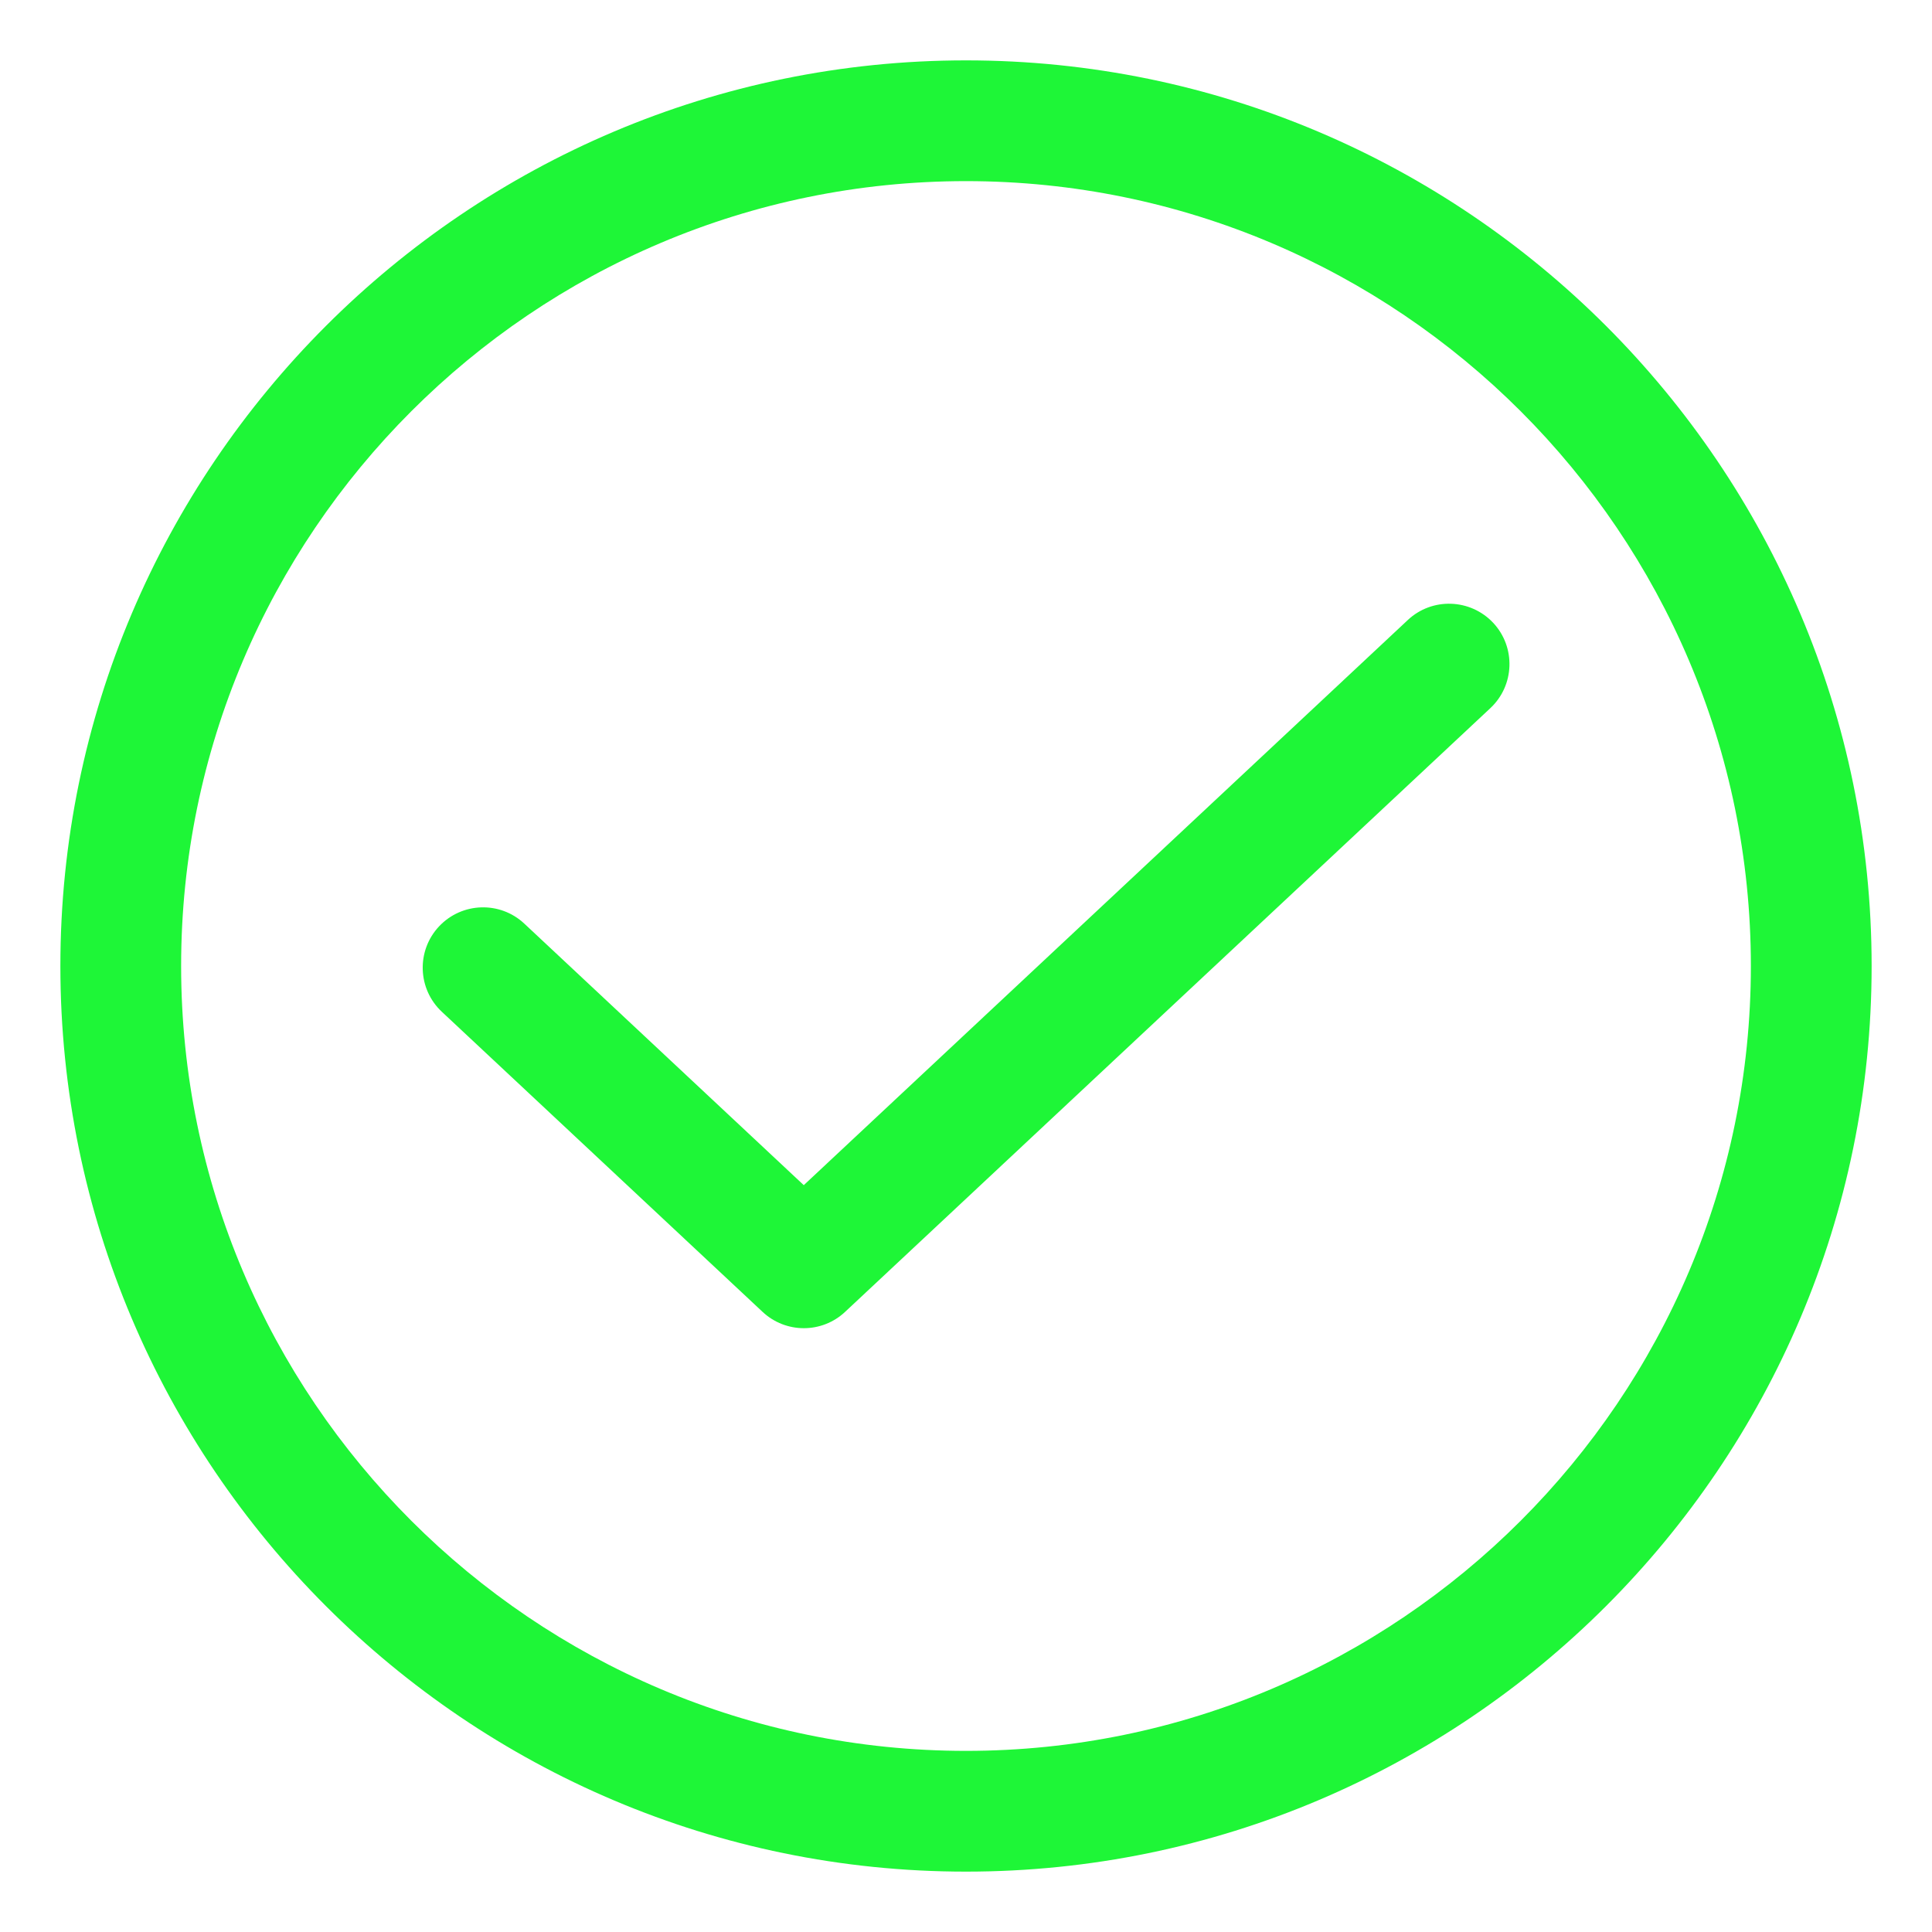 <!DOCTYPE svg PUBLIC "-//W3C//DTD SVG 1.1//EN" "http://www.w3.org/Graphics/SVG/1.1/DTD/svg11.dtd">
<!-- Uploaded to: SVG Repo, www.svgrepo.com, Transformed by: SVG Repo Mixer Tools -->
<svg fill="#1ef637" width="800px" height="800px" viewBox="0 0 32.00 32.00" enable-background="new 0 0 32 32" version="1.1" xml:space="preserve" xmlns="http://www.w3.org/2000/svg" xmlns:xlink="http://www.w3.org/1999/xlink" stroke="#1ef637" stroke-width="0">
<g id="SVGRepo_bgCarrier" stroke-width="0"/>
<g id="SVGRepo_tracerCarrier" stroke-linecap="round" stroke-linejoin="round"/>
<g id="SVGRepo_iconCarrier"> <g id="Approved"> <g> <path d="M16,1C7.729,1,1,7.729,1,16s6.729,15,15,15s15-6.729,15-15S24.271,1,16,1z M16,29C8.832,29,3,23.168,3,16S8.832,3,16,3 s13,5.832,13,13S23.168,29,16,29z"/> <path d="M23.317,10.27l-10.004,9.36l-4.629-4.332c-0.403-0.377-1.035-0.356-1.413,0.047c-0.377,0.403-0.356,1.036,0.047,1.413 l5.313,4.971c0.192,0.18,0.438,0.27,0.683,0.27s0.491-0.09,0.683-0.27l10.688-10c0.403-0.377,0.424-1.01,0.047-1.413 C24.353,9.913,23.719,9.892,23.317,10.27z"/> </g> </g> <g id="Approved_1_"/> <g id="File_Approve"/> <g id="Folder_Approved"/> <g id="Security_Approved"/> <g id="Certificate_Approved"/> <g id="User_Approved"/> <g id="ID_Card_Approved"/> <g id="Android_Approved"/> <g id="Privacy_Approved"/> <g id="Approved_2_"/> <g id="Message_Approved"/> <g id="Upload_Approved"/> <g id="Download_Approved"/> <g id="Email_Approved"/> <g id="Data_Approved"/> </g>
</svg>